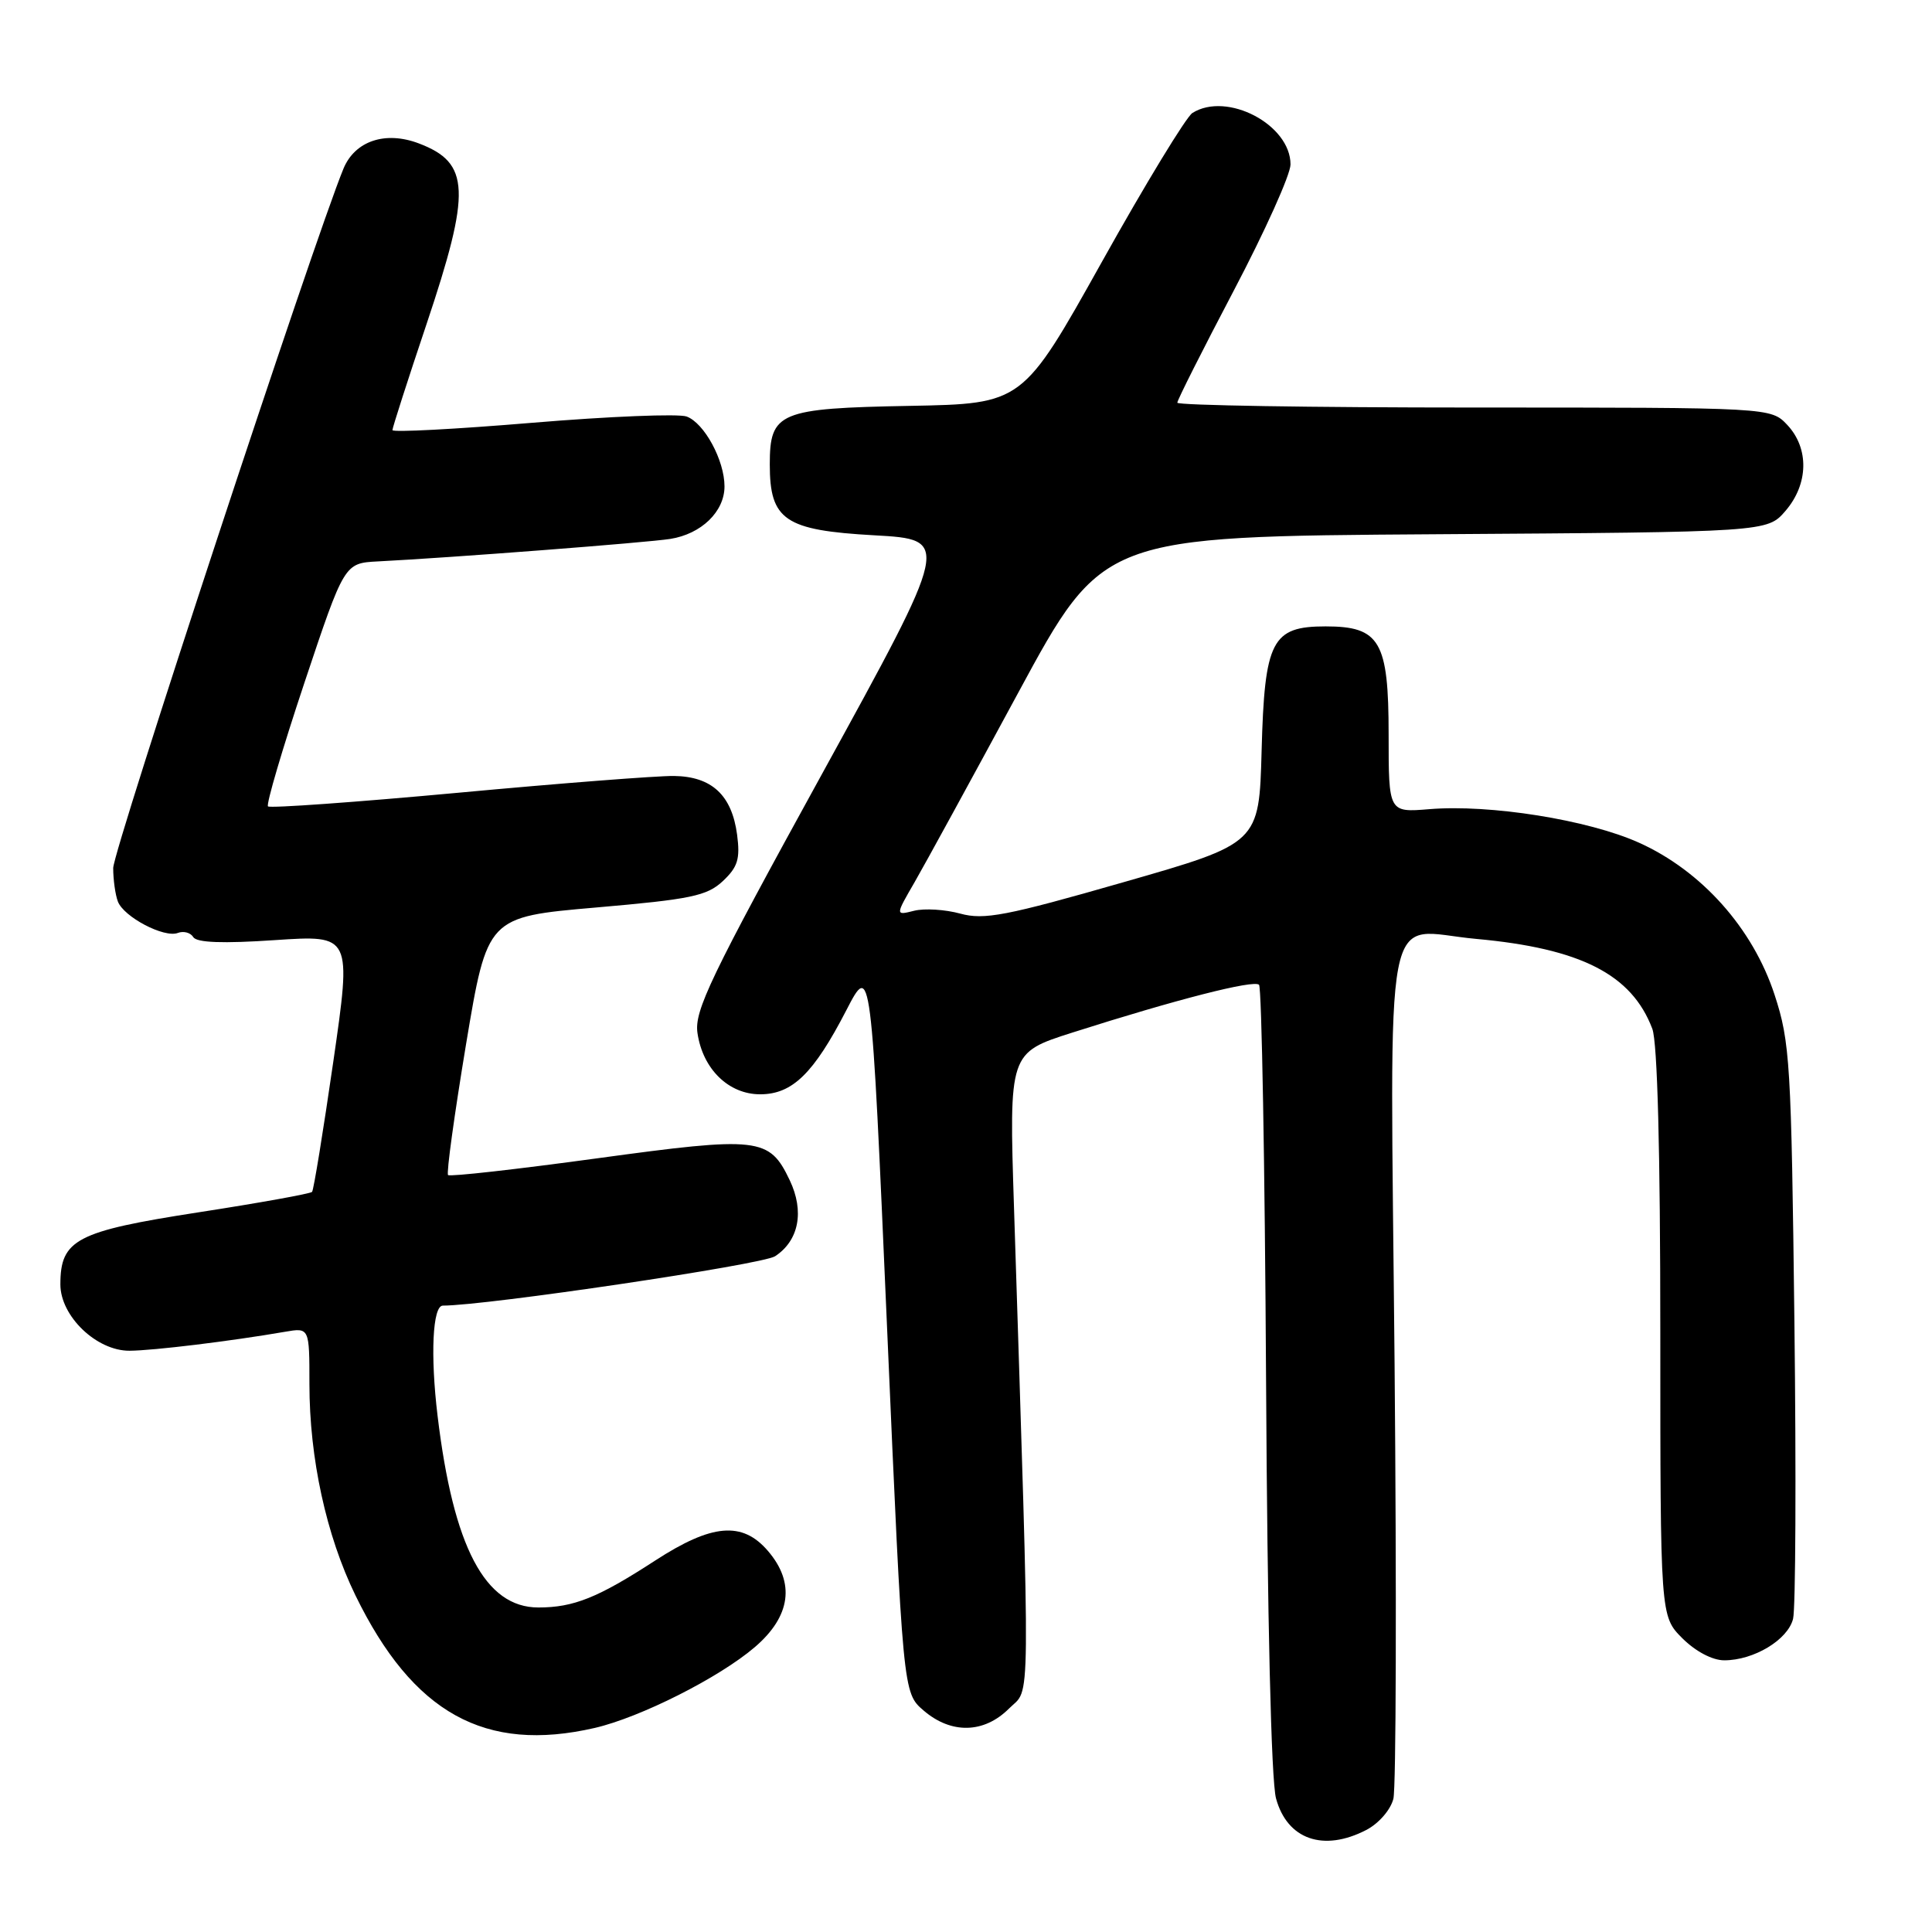 <?xml version="1.0" encoding="UTF-8" standalone="no"?>
<!DOCTYPE svg PUBLIC "-//W3C//DTD SVG 1.1//EN" "http://www.w3.org/Graphics/SVG/1.1/DTD/svg11.dtd" >
<svg xmlns="http://www.w3.org/2000/svg" xmlns:xlink="http://www.w3.org/1999/xlink" version="1.1" viewBox="0 0 256 256">
 <g >
 <path fill="currentColor"
d=" M 181.04 242.48 C 182.68 241.63 184.26 239.82 184.63 238.35 C 184.99 236.92 185.06 211.03 184.79 180.83 C 184.21 117.23 183.05 123.28 195.61 124.41 C 209.46 125.67 216.22 129.12 218.94 136.32 C 219.62 138.12 220.00 152.57 220.00 176.64 C 220.00 214.15 220.00 214.15 222.92 217.08 C 224.67 218.82 226.90 220.00 228.47 220.00 C 232.39 220.00 236.89 217.29 237.59 214.51 C 237.93 213.16 238.01 195.50 237.77 175.28 C 237.36 140.82 237.19 138.08 235.14 131.81 C 232.26 123.00 225.46 115.38 217.15 111.65 C 210.43 108.63 197.40 106.55 189.38 107.22 C 184.00 107.66 184.00 107.66 184.00 97.33 C 184.00 84.97 182.85 83.00 175.65 83.00 C 168.52 83.00 167.56 84.86 167.17 99.48 C 166.84 111.75 166.84 111.75 148.86 116.90 C 133.30 121.37 130.39 121.92 127.25 121.06 C 125.25 120.51 122.50 120.34 121.13 120.68 C 118.63 121.31 118.63 121.31 121.18 116.91 C 122.58 114.48 128.76 103.18 134.92 91.79 C 146.12 71.08 146.12 71.08 190.15 70.79 C 234.17 70.50 234.17 70.50 236.59 67.69 C 239.64 64.14 239.74 59.42 236.83 56.31 C 234.65 54.00 234.65 54.00 195.33 54.00 C 173.70 54.00 156.00 53.71 156.00 53.36 C 156.00 53.01 159.38 46.31 163.50 38.47 C 167.62 30.63 171.00 23.13 171.00 21.79 C 171.00 16.51 162.58 12.09 158.00 14.97 C 157.18 15.49 151.77 24.37 146.00 34.71 C 135.50 53.50 135.50 53.50 120.55 53.78 C 103.22 54.10 102.00 54.61 102.00 61.54 C 102.00 68.92 103.99 70.27 115.85 70.93 C 125.98 71.50 125.98 71.50 108.95 102.50 C 94.10 129.51 91.98 133.94 92.42 136.89 C 93.12 141.66 96.55 145.00 100.72 145.00 C 104.99 145.00 107.81 142.25 112.14 133.87 C 115.43 127.50 115.43 127.50 117.54 175.90 C 119.65 224.31 119.65 224.31 122.38 226.65 C 126.04 229.80 130.39 229.70 133.70 226.39 C 136.60 223.49 136.55 228.52 134.36 160.00 C 133.70 139.50 133.70 139.50 142.10 136.82 C 155.87 132.43 166.14 129.80 166.83 130.49 C 167.18 130.85 167.60 154.40 167.76 182.82 C 167.93 214.40 168.44 235.98 169.08 238.30 C 170.56 243.74 175.36 245.42 181.04 242.48 Z  M 78.81 228.96 C 84.86 227.56 95.29 222.30 100.01 218.26 C 104.79 214.17 105.39 209.73 101.75 205.50 C 98.36 201.55 94.33 201.90 86.80 206.79 C 79.23 211.71 76.01 213.00 71.34 213.00 C 64.28 213.00 60.07 205.00 57.98 187.60 C 57.01 179.54 57.32 173.00 58.68 173.00 C 64.44 173.00 101.01 167.57 102.70 166.46 C 105.86 164.39 106.61 160.51 104.64 156.38 C 101.93 150.70 100.60 150.55 79.08 153.49 C 68.47 154.94 59.60 155.94 59.37 155.70 C 59.13 155.47 60.21 147.68 61.75 138.39 C 64.57 121.50 64.57 121.50 78.97 120.25 C 91.54 119.16 93.67 118.72 95.78 116.75 C 97.76 114.89 98.09 113.82 97.67 110.60 C 96.97 105.36 94.32 102.89 89.31 102.82 C 87.10 102.79 74.20 103.79 60.64 105.05 C 47.09 106.30 35.78 107.11 35.51 106.85 C 35.25 106.58 37.42 99.22 40.33 90.49 C 45.63 74.62 45.63 74.62 50.07 74.39 C 59.74 73.90 85.69 71.90 88.81 71.41 C 92.93 70.76 96.00 67.79 96.00 64.45 C 96.00 60.99 93.32 56.05 90.98 55.19 C 89.92 54.80 80.72 55.17 70.53 56.02 C 60.34 56.87 52.00 57.31 52.00 56.99 C 52.00 56.68 54.02 50.38 56.50 43.00 C 62.45 25.26 62.30 21.58 55.49 19.00 C 51.07 17.32 47.03 18.67 45.51 22.35 C 41.64 31.73 15.00 112.63 15.00 115.02 C 15.00 116.57 15.28 118.56 15.62 119.46 C 16.41 121.51 21.75 124.31 23.56 123.62 C 24.32 123.33 25.24 123.57 25.61 124.17 C 26.06 124.91 29.52 125.04 36.43 124.57 C 46.59 123.89 46.59 123.89 44.16 140.70 C 42.82 149.94 41.56 157.70 41.35 157.93 C 41.14 158.17 34.34 159.40 26.23 160.65 C 10.10 163.15 8.00 164.25 8.00 170.19 C 8.00 174.40 12.80 179.01 17.17 178.98 C 20.31 178.96 30.58 177.71 37.75 176.47 C 41.00 175.91 41.00 175.91 41.00 183.39 C 41.00 193.22 43.23 203.46 47.10 211.40 C 54.72 227.02 64.27 232.31 78.81 228.96 Z "/>
</g>
</svg>